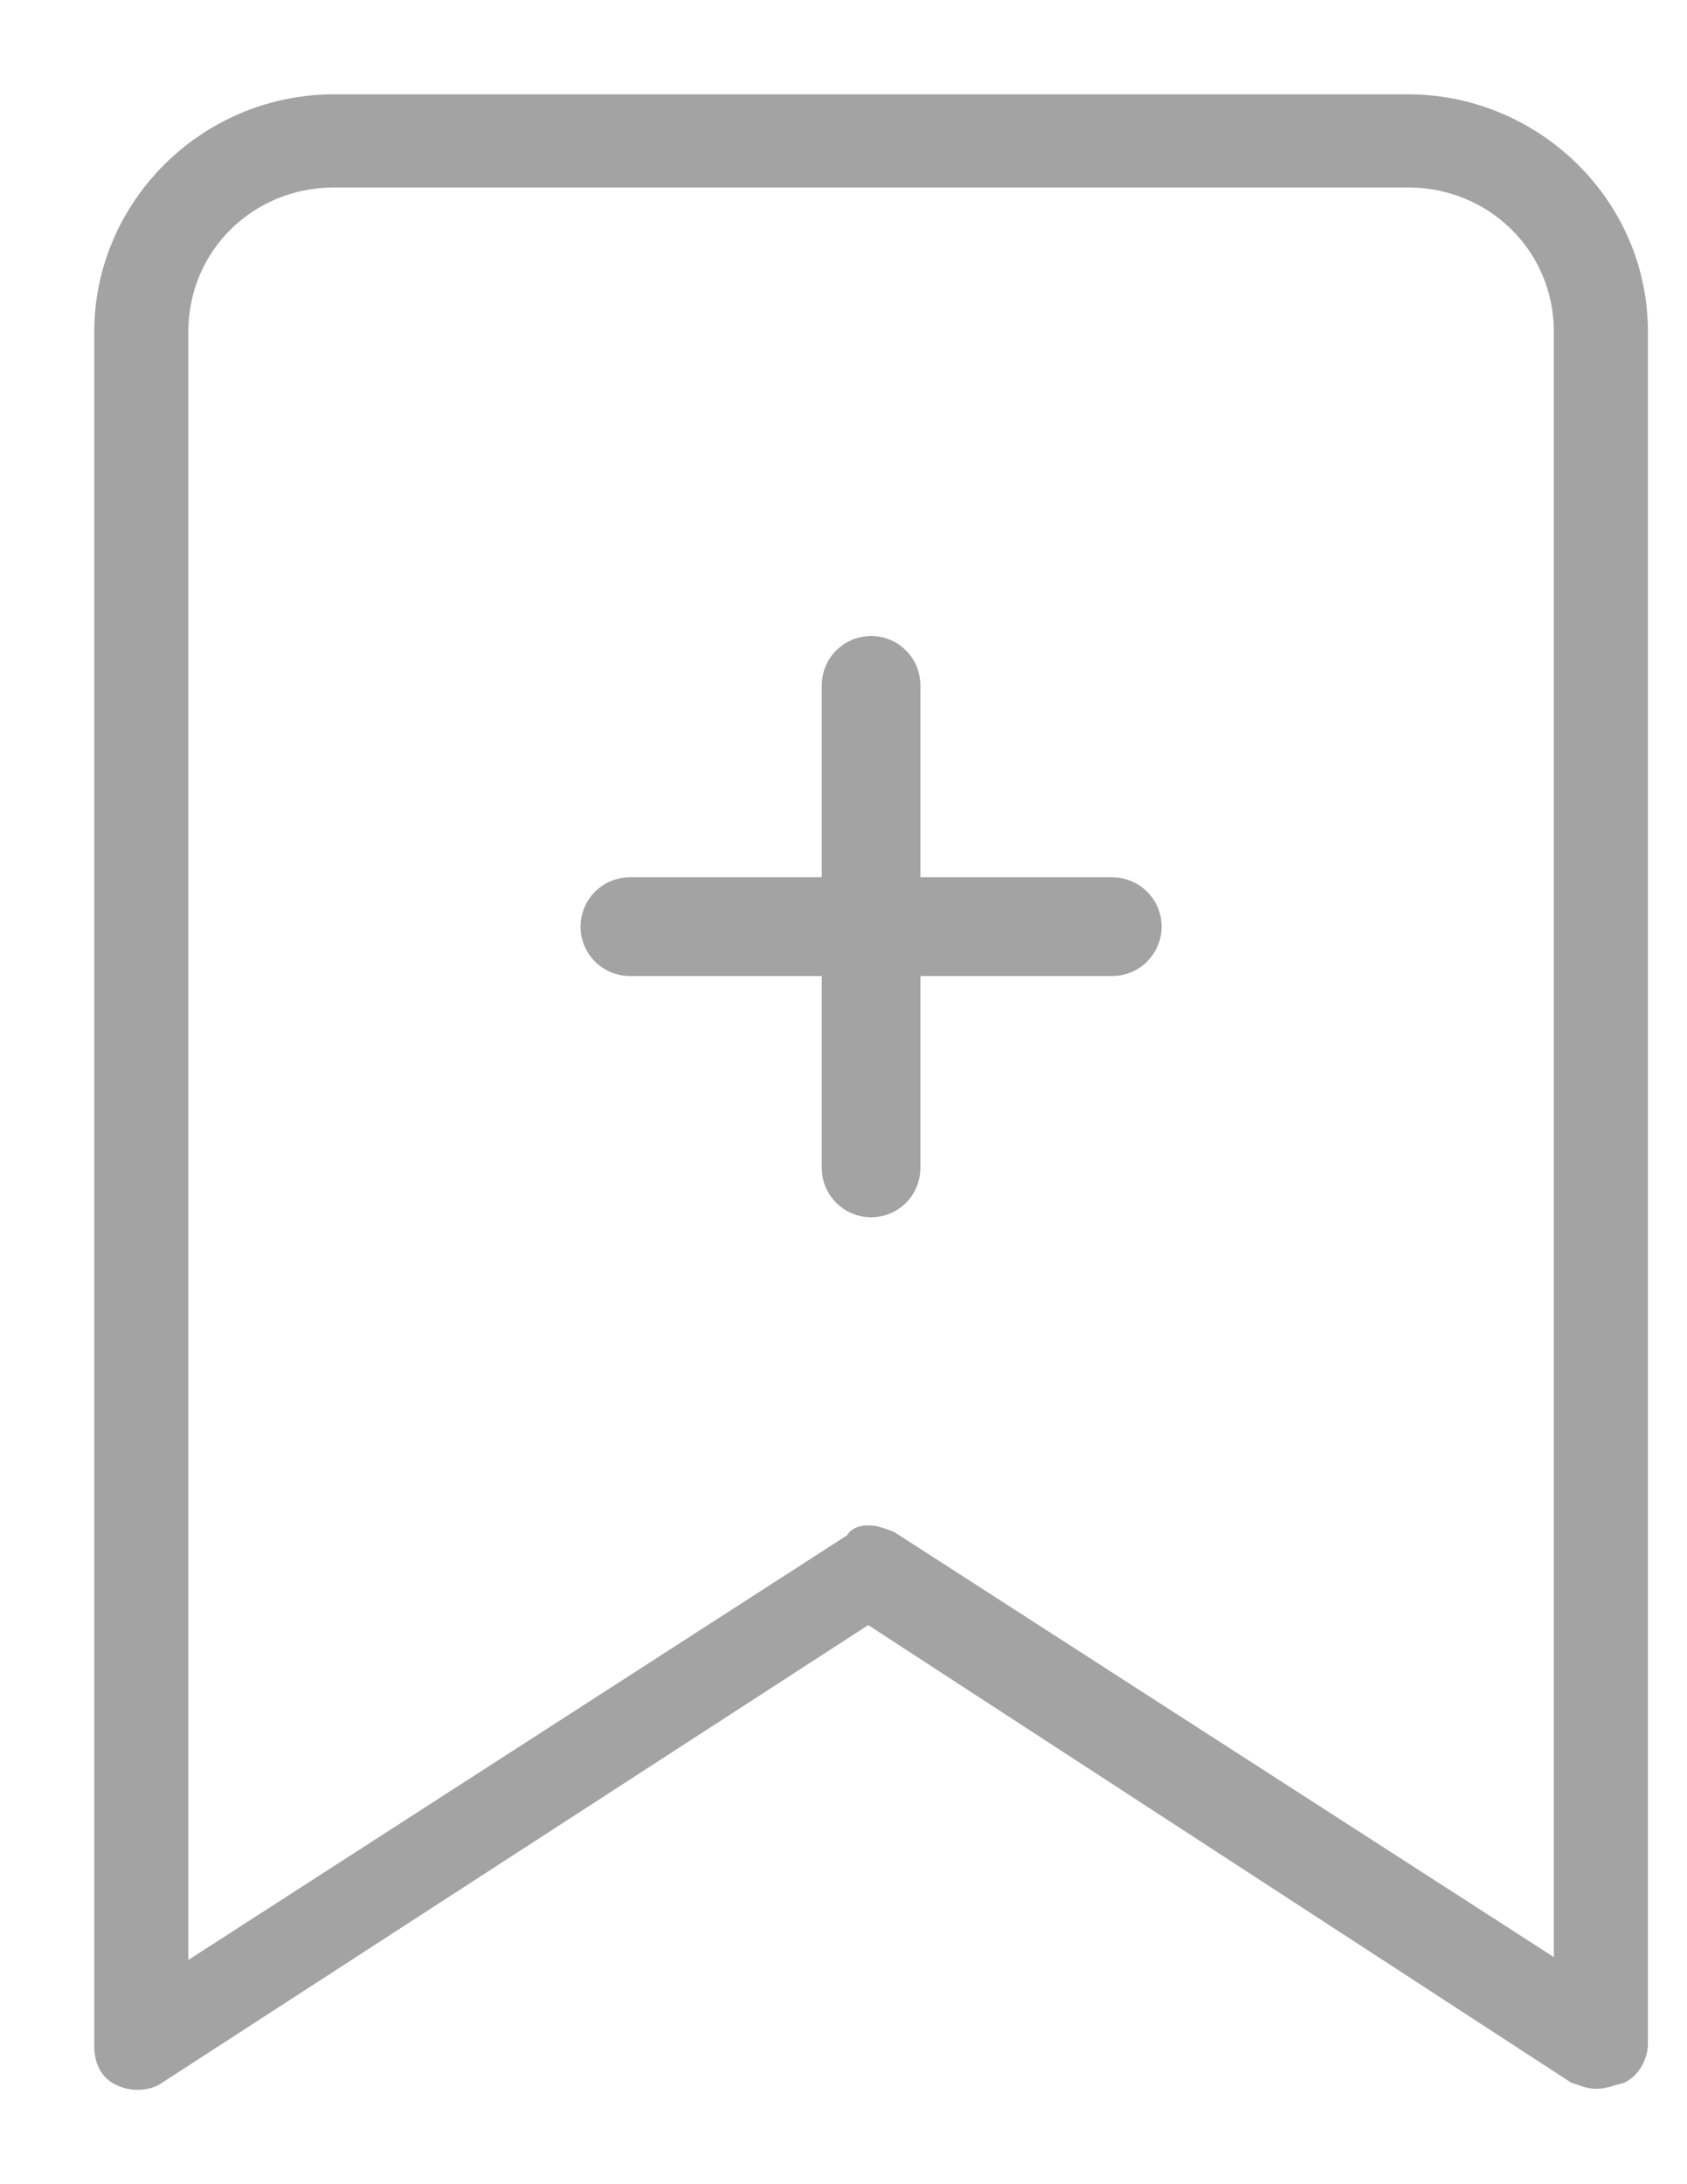 <svg width="17" height="22" viewBox="0 0 17 22" fill="none" xmlns="http://www.w3.org/2000/svg">
<path d="M8.778 6.556C8.586 6.556 8.431 6.711 8.431 6.903V8.986H6.347C6.155 8.986 6 9.142 6 9.333C6 9.525 6.155 9.681 6.347 9.681H8.431V11.764C8.431 11.956 8.586 12.111 8.778 12.111C8.97 12.111 9.125 11.956 9.125 11.764V9.681H11.208C11.4 9.681 11.556 9.525 11.556 9.333C11.556 9.142 11.4 8.986 11.208 8.986H9.125V6.903C9.125 6.711 8.97 6.556 8.778 6.556Z" fill="#A3A3A3" stroke="#A3A3A3" stroke-width="0.3"/>
<path d="M16.088 20.989C16 20.989 15.941 20.96 15.854 20.931L8.749 16.309L1.614 20.931C1.497 21.017 1.322 21.017 1.205 20.96C1.058 20.902 1 20.758 1 20.613V3.34C1 2.069 2.053 1 3.368 1H14.187C15.474 1 16.556 2.04 16.556 3.34V20.584C16.556 20.729 16.468 20.873 16.351 20.931C16.234 20.96 16.175 20.989 16.088 20.989ZM8.749 15.414C8.836 15.414 8.895 15.443 8.982 15.472L15.708 19.804V3.34C15.708 2.502 15.035 1.838 14.187 1.838H3.368C2.52 1.838 1.848 2.502 1.848 3.34V19.833L8.573 15.5C8.602 15.443 8.661 15.414 8.749 15.414Z" fill="#A3A3A3" stroke="#A3A3A3" stroke-width="0.1"/>
</svg>
